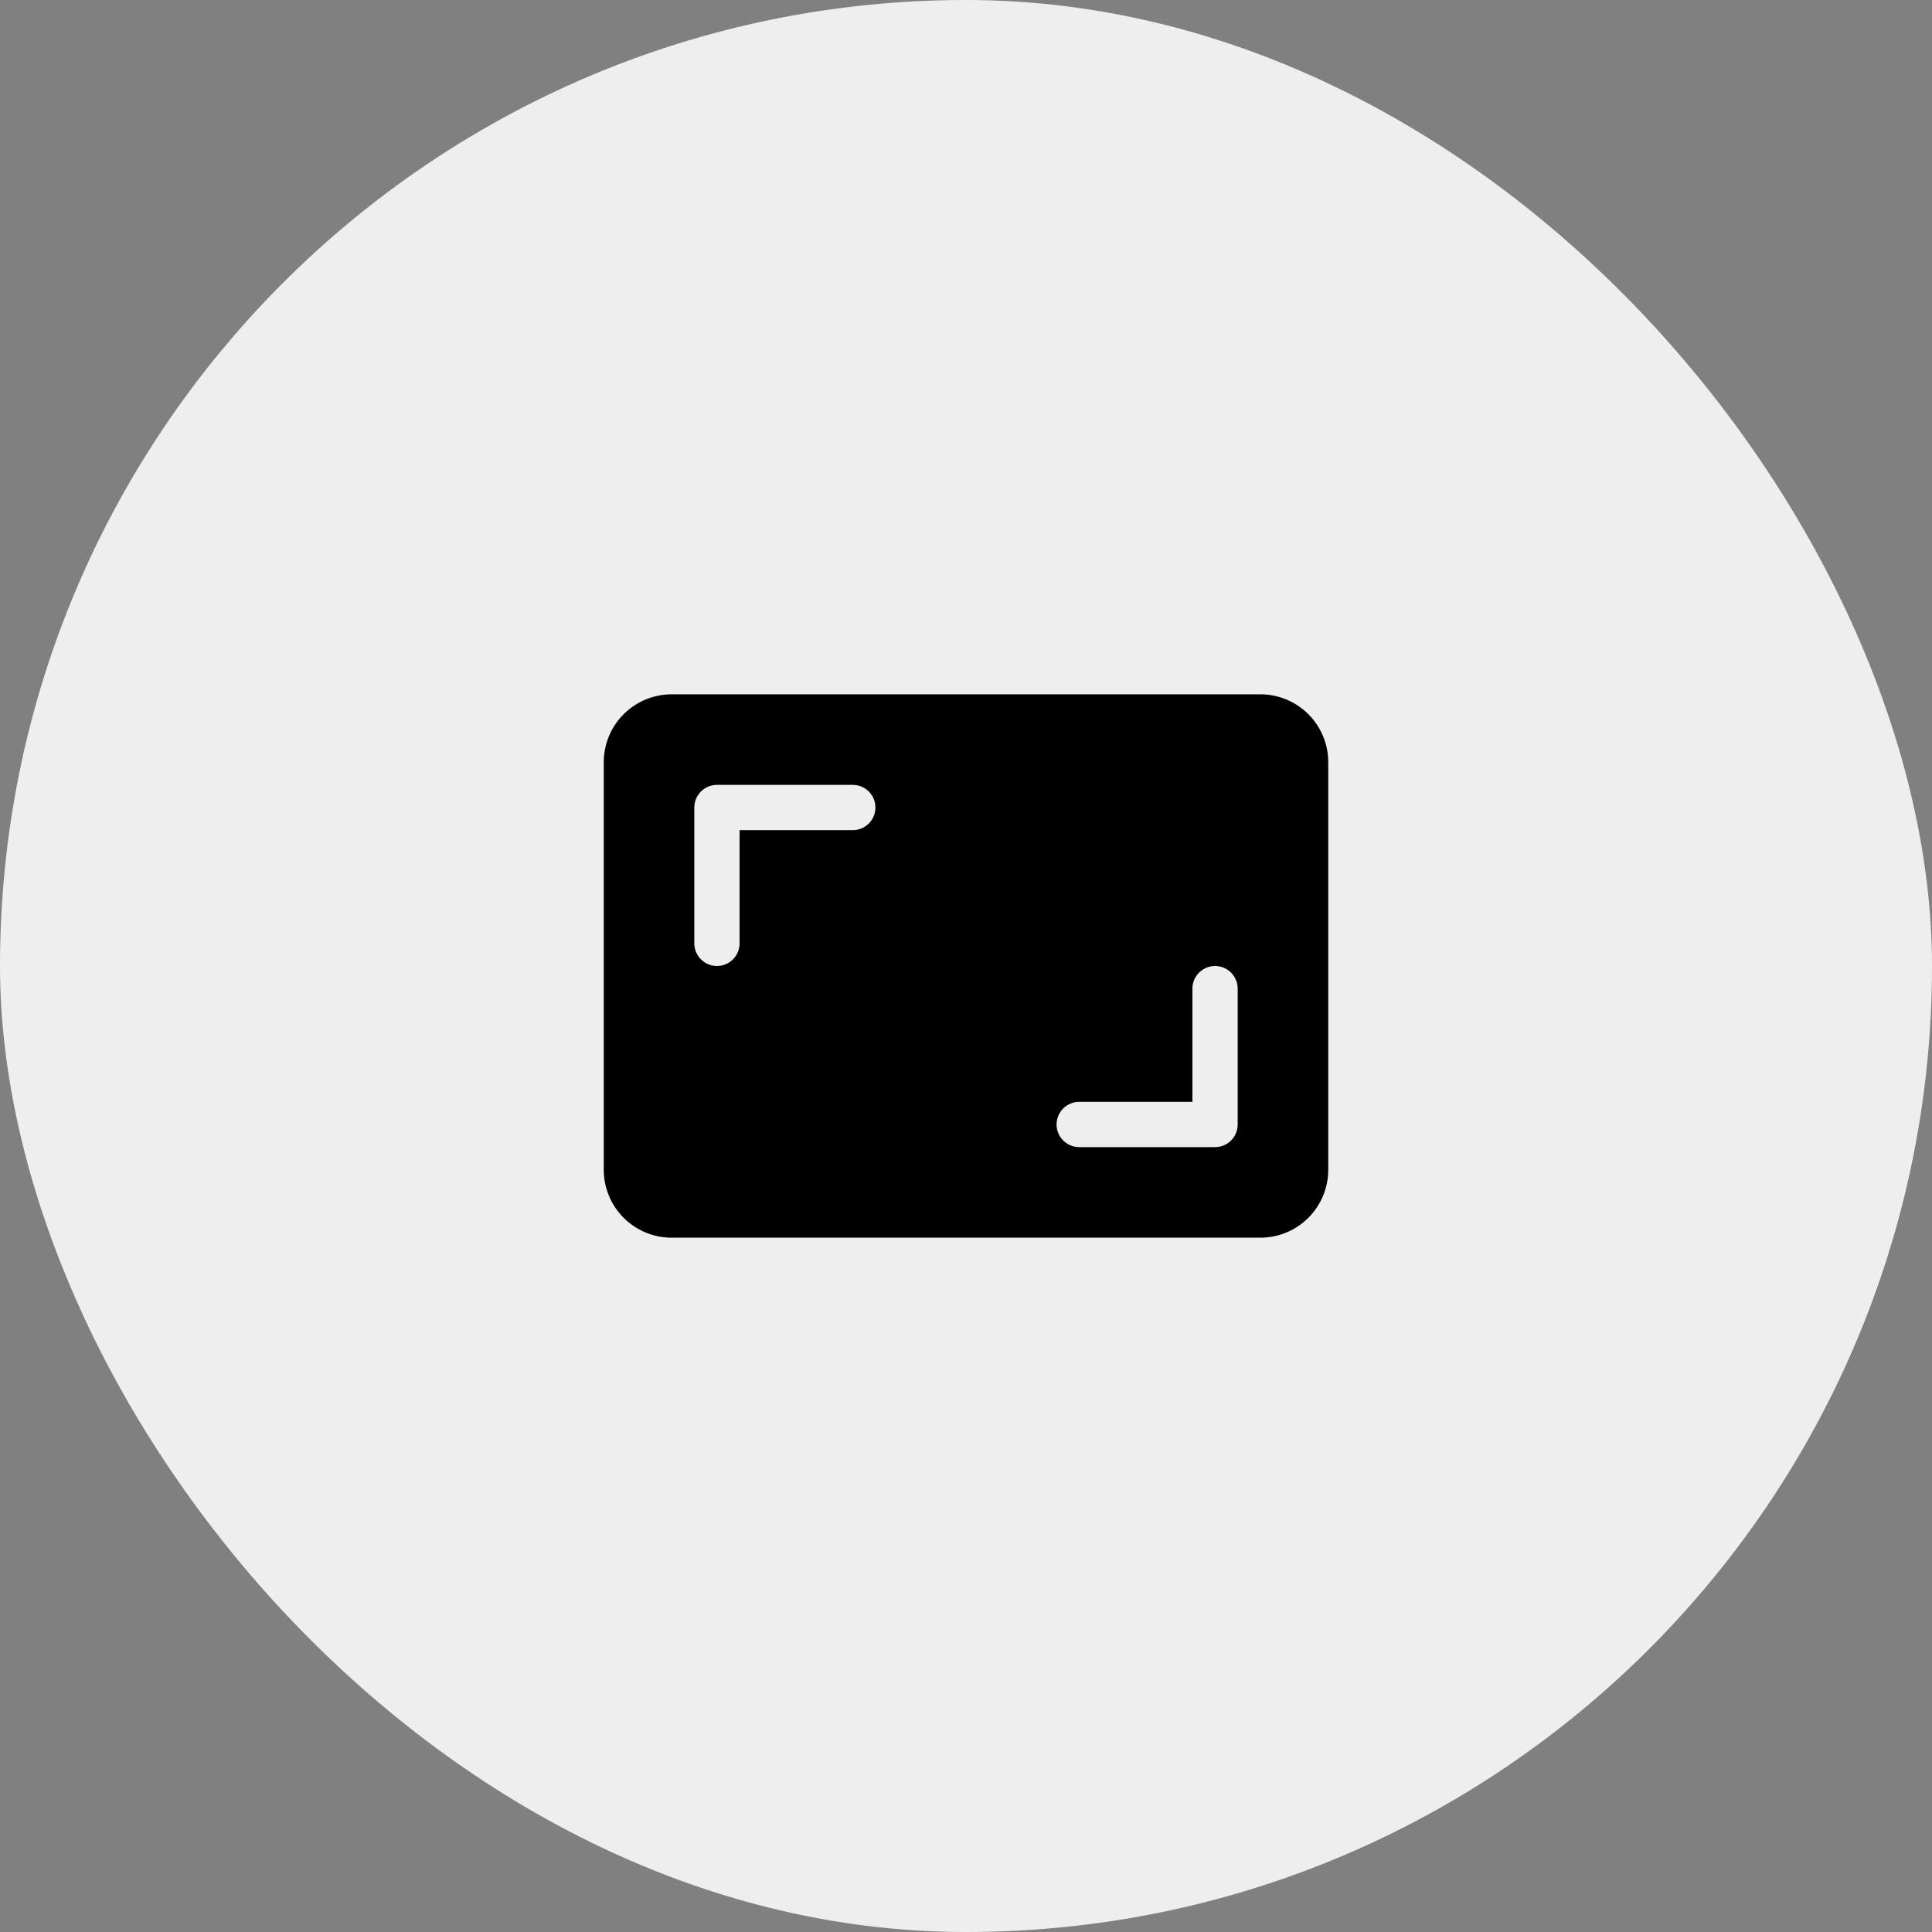 <svg width="64" height="64" viewBox="0 0 64 64" fill="none" xmlns="http://www.w3.org/2000/svg">
<rect x="0" y="0" width="64" height="64" fill="#808080" stroke="none"/>
<rect width="64" height="64" rx="32" fill="#EEEEEE"/>
<path d="M20 38.75V25.25C20 24.653 20.237 24.081 20.659 23.659C21.081 23.237 21.653 23 22.25 23H41.75C42.347 23 42.919 23.237 43.341 23.659C43.763 24.081 44 24.653 44 25.25V38.75C44 39.347 43.763 39.919 43.341 40.341C42.919 40.763 42.347 41 41.75 41H22.25C21.653 41 21.081 40.763 20.659 40.341C20.237 39.919 20 39.347 20 38.75ZM23.75 26C23.551 26 23.36 26.079 23.22 26.22C23.079 26.36 23 26.551 23 26.75V31.25C23 31.449 23.079 31.64 23.22 31.78C23.36 31.921 23.551 32 23.75 32C23.949 32 24.14 31.921 24.28 31.78C24.421 31.64 24.5 31.449 24.5 31.25V27.5H28.25C28.449 27.5 28.64 27.421 28.78 27.28C28.921 27.14 29 26.949 29 26.75C29 26.551 28.921 26.36 28.78 26.22C28.64 26.079 28.449 26 28.25 26H23.75ZM40.25 38C40.449 38 40.64 37.921 40.78 37.78C40.921 37.64 41 37.449 41 37.25V32.75C41 32.551 40.921 32.36 40.78 32.22C40.64 32.079 40.449 32 40.25 32C40.051 32 39.86 32.079 39.72 32.22C39.579 32.36 39.5 32.551 39.5 32.75V36.5H35.75C35.551 36.5 35.36 36.579 35.22 36.72C35.079 36.86 35 37.051 35 37.25C35 37.449 35.079 37.64 35.22 37.78C35.36 37.921 35.551 38 35.75 38H40.25Z" fill="black"/>
</svg>
